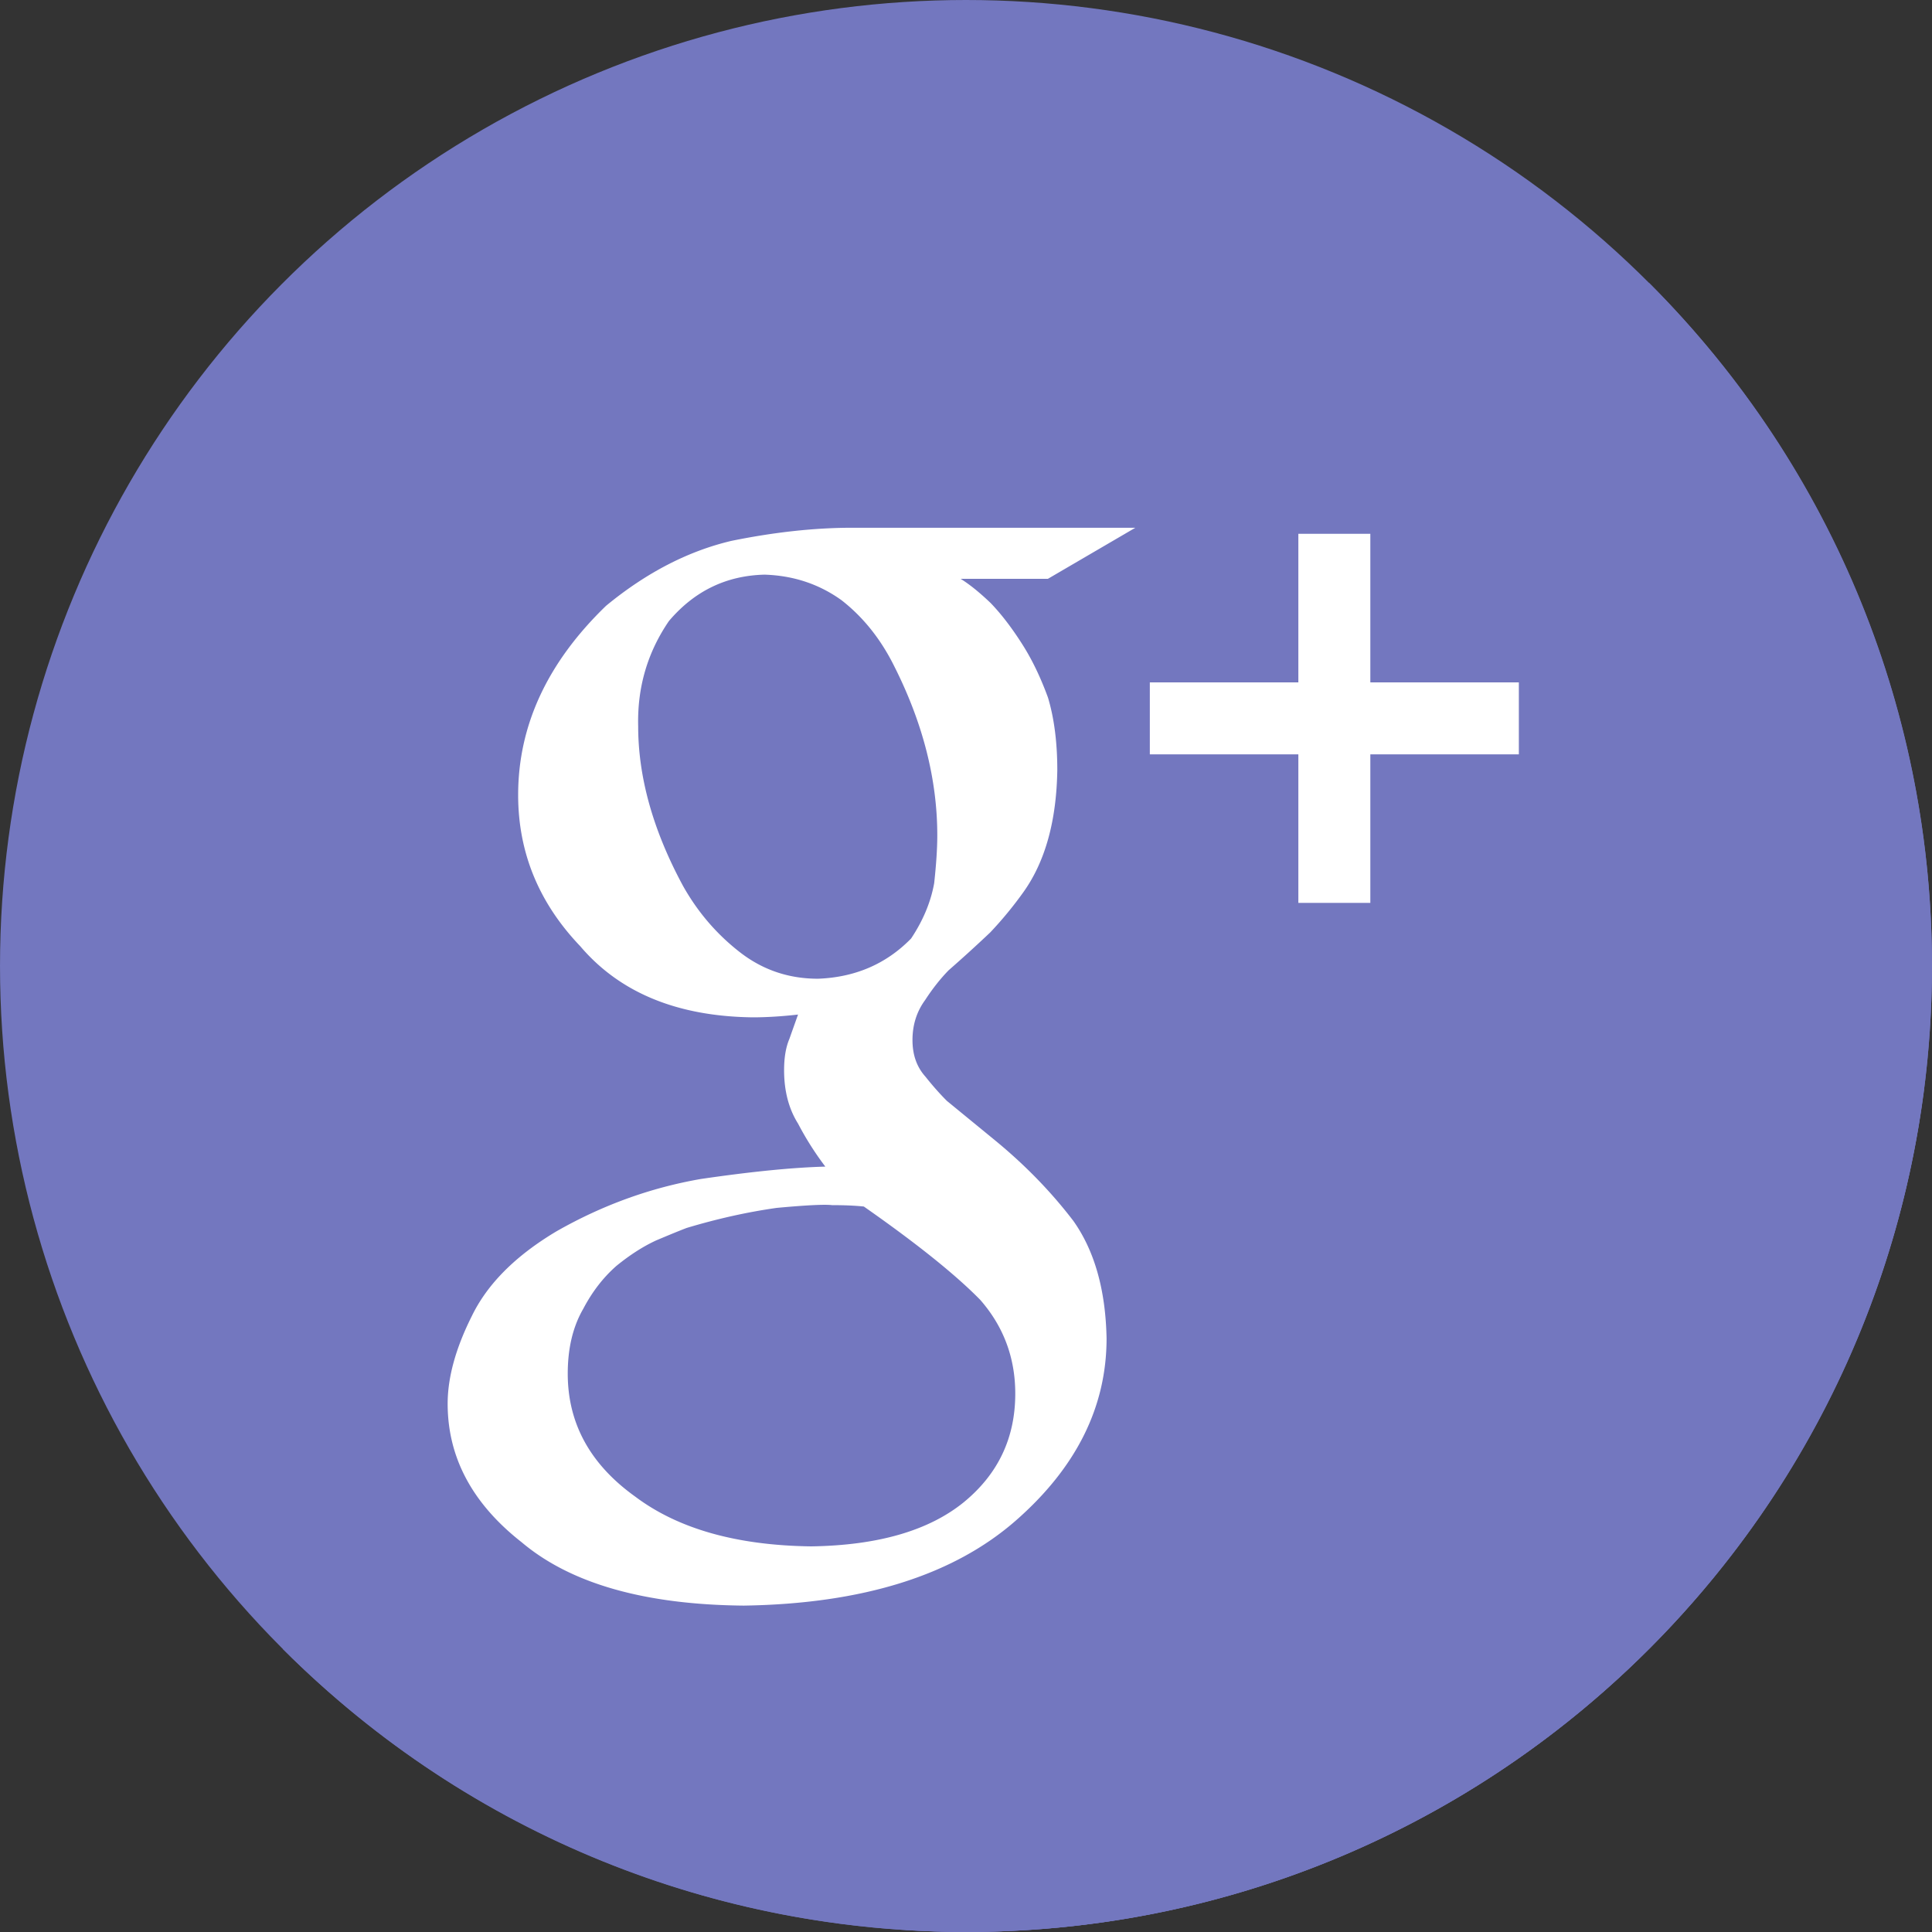 <svg xmlns="http://www.w3.org/2000/svg" width="512" height="512" viewBox="0 0 473.939 473.939"><rect x="0" y="0" width="473.939" height="473.939" fill="#333333" stroke="none"/><circle xmlns="http://www.w3.org/2000/svg" cx="236.969" cy="236.967" r="236.967" fill="#7377bf" data-original="#cc3731"/><path xmlns="http://www.w3.org/2000/svg" d="M404.527 69.384c92.542 92.542 92.546 242.588-.004 335.137-92.546 92.542-242.595 92.542-335.137 0L404.527 69.384z" fill="#7377bf" data-original="#bc2b2a"/><path xmlns="http://www.w3.org/2000/svg" d="M471.95 267.16L336.396 131.606l-28.06 28.06-29.938-29.938-38.013 6.93-13.122 5.545-42.379-8.037-38.043 23.697-7.296 72.067 59.244 59.244-36.355 7.76-34.926 16.838-9.167 55.85 103.808 103.812c4.905.299 9.83.505 14.806.505 120.635-.004 220.147-90.17 234.995-206.779z" fill="#7377bf" data-original="#a52728"/><g xmlns="http://www.w3.org/2000/svg"><path d="M235.648 141.99c2.193 1.355 4.636 3.33 7.36 5.931 2.615 2.713 5.171 6.05 7.682 9.991 2.402 3.734 4.531 8.127 6.391 13.212 1.523 5.078 2.286 11.012 2.286 17.788-.198 12.423-2.945 22.357-8.232 29.818a93.06 93.06 0 01-8.217 9.998 353.778 353.778 0 01-10.23 9.31c-2.08 2.144-3.981 4.569-5.744 7.285-2.065 2.821-3.102 6.092-3.102 9.815 0 3.641 1.059 6.623 3.188 8.988 1.792 2.26 3.555 4.239 5.253 5.934l11.783 9.654c7.315 6.002 13.736 12.572 19.255 19.805 5.197 7.353 7.899 16.947 8.131 28.797 0 16.827-7.439 31.727-22.301 44.729-15.394 13.448-37.639 20.382-66.694 20.827-24.325-.221-42.484-5.407-54.484-15.536-12.093-9.478-18.159-20.801-18.159-33.99 0-6.417 1.961-13.594 5.92-21.482 3.809-7.876 10.728-14.817 20.752-20.793 11.237-6.413 23.053-10.702 35.438-12.853 12.258-1.792 22.432-2.818 30.54-3.035a74.514 74.514 0 01-6.698-10.559c-2.286-3.637-3.42-8.019-3.42-13.111 0-3.065.43-5.635 1.302-7.667.76-2.17 1.474-4.135 2.118-5.964-3.944.445-7.667.681-11.147.681-18.492-.236-32.583-6.05-42.278-17.448-10.159-10.63-15.233-22.993-15.233-37.1 0-17.059 7.184-32.52 21.571-46.413 9.871-8.127 20.127-13.418 30.765-15.925 10.537-2.144 20.411-3.214 29.616-3.214h69.451l-21.444 12.524h-21.422v.003zm13.407 199.893c0-8.819-2.874-16.486-8.61-23.034-6.092-6.208-15.596-13.826-28.535-22.874-2.223-.236-4.819-.341-7.798-.341-1.77-.217-6.305 0-13.598.677-7.188 1.018-14.548 2.657-22.065 4.917-1.774.674-4.251 1.695-7.457 3.046-3.203 1.471-6.466 3.566-9.789 6.271-3.207 2.821-5.92 6.32-8.12 10.511-2.556 4.408-3.809 9.714-3.809 15.918 0 12.206 5.512 22.26 16.565 30.17 10.514 7.899 24.879 11.962 43.132 12.198 16.363-.236 28.86-3.843 37.474-10.844 8.408-6.903 12.61-15.76 12.61-26.615zm-48.407-101.791c9.141-.337 16.759-3.63 22.847-9.856 2.945-4.412 4.831-8.939 5.669-13.579.505-4.64.763-8.535.763-11.716 0-13.68-3.506-27.502-10.507-41.403-3.289-6.668-7.615-12.112-12.977-16.295-5.474-3.944-11.768-6.047-18.877-6.275-9.414.228-17.227 4.019-23.472 11.379-5.261 7.689-7.779 16.292-7.543 25.8 0 12.554 3.667 25.613 11.016 39.203 3.562 6.335 8.146 11.708 13.788 16.123 5.624 4.419 12.049 6.619 19.293 6.619zM372.59 167.4h-36.433v-36.452h-17.658V167.4h-36.434v17.65h36.434v36.438h17.658V185.05h36.433z" fill="#fff" data-original="#ffffff"/></g></svg>